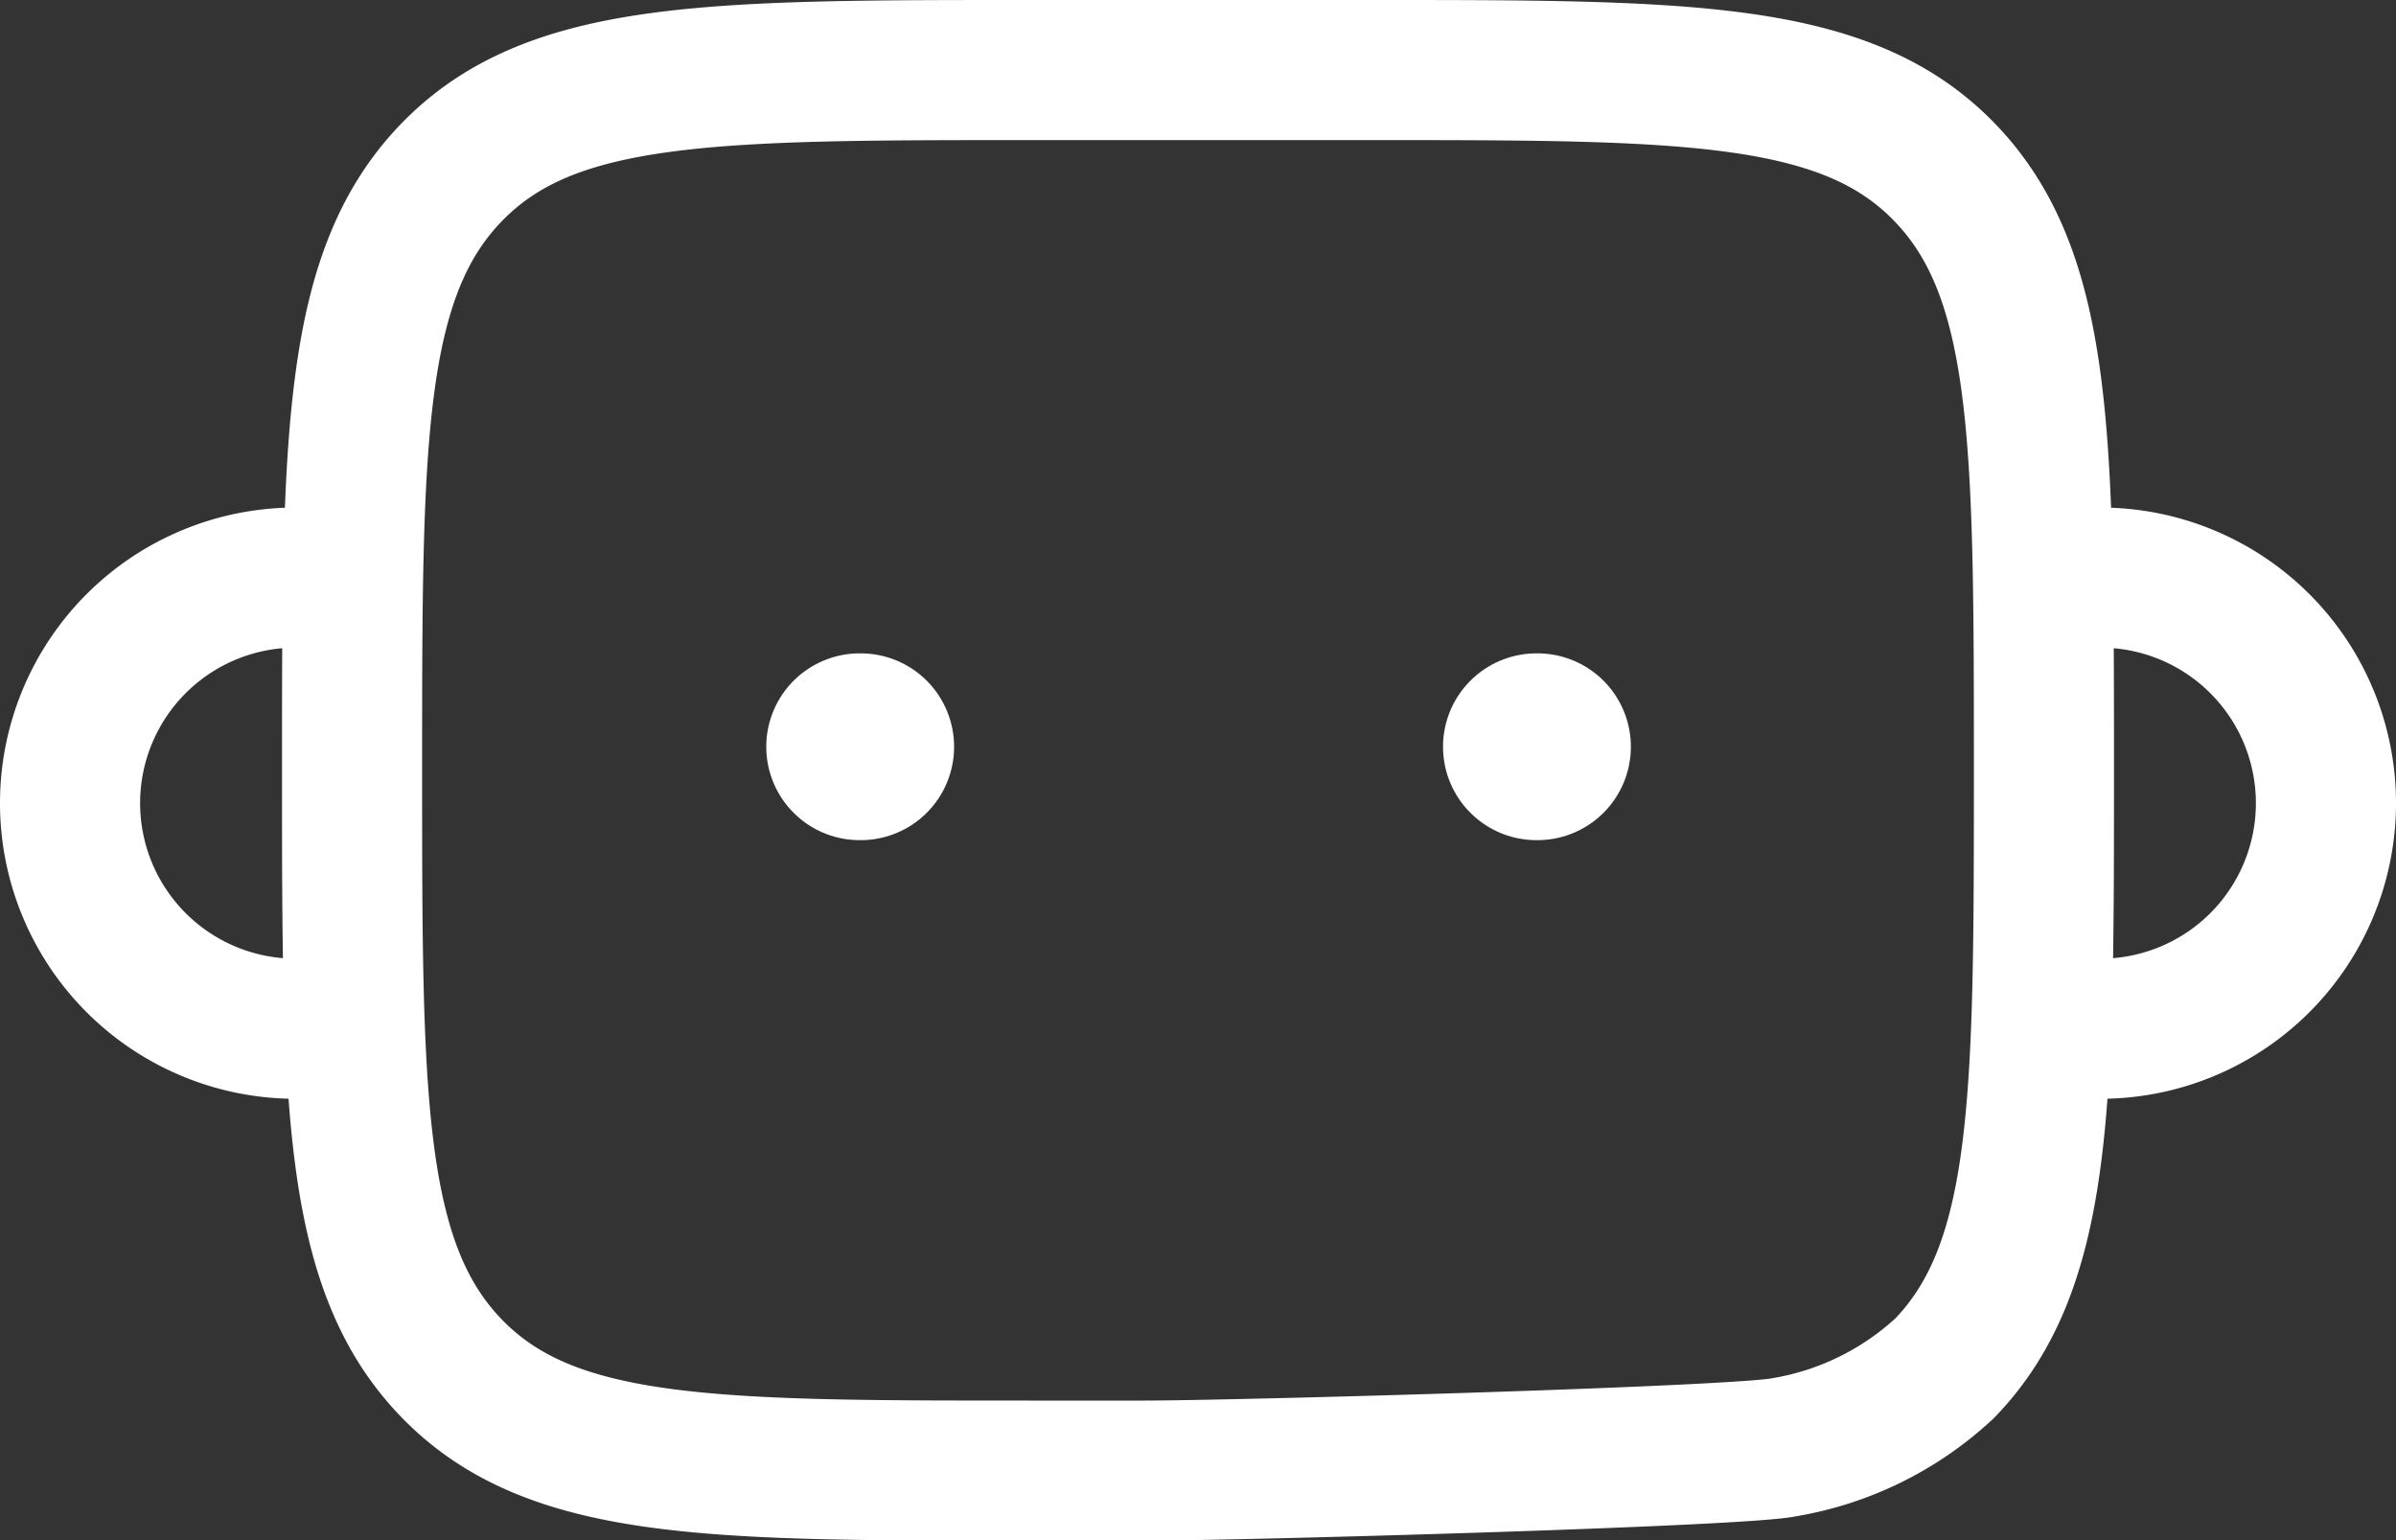 <svg xmlns="http://www.w3.org/2000/svg" width="25.65" height="16.49" viewBox="0 0 25.65 16.49">
  <rect x="0" y="0" width="25.65" height="16.49" fill="#333333" stroke="none"/>
  <g id="Group_108825" data-name="Group 108825" transform="translate(-1.25 -6.25)">
    <path id="Path_198156" data-name="Path 198156" d="M4.415,16.33a2.415,2.415,0,0,1,0-4.83" transform="translate(0 0.934)" fill="none" stroke="#fff" stroke-linecap="round" stroke-linejoin="round" stroke-width="1.5"/>
    <path id="Path_198157" data-name="Path 198157" d="M20,16.33a2.415,2.415,0,0,0,0-4.83" transform="translate(3.735 0.934)" fill="none" stroke="#fff" stroke-linecap="round" stroke-linejoin="round" stroke-width="1.5"/>
    <path id="Path_198158" data-name="Path 198158" d="M15.368,7H11.745C8.33,7,6.622,7,5.561,8.1S4.5,10.962,4.5,14.495s0,5.3,1.061,6.4,2.769,1.1,6.184,1.1h1.238c.956,0,6.4-.15,6.853-.251a3.328,3.328,0,0,0,1.715-.847c1.061-1.1,1.061-2.864,1.061-6.4s0-5.3-1.061-6.4S18.783,7,15.368,7Z" transform="translate(0.519)" fill="none" stroke="#fff" stroke-linejoin="round" stroke-width="1.5"/>
    <path id="Path_198159" data-name="Path 198159" d="M9.011,11H9" transform="translate(1.453 3.245)" fill="none" stroke="#fff" stroke-linecap="round" stroke-linejoin="round" stroke-width="2"/>
    <path id="Path_198160" data-name="Path 198160" d="M15.011,11H15" transform="translate(2.698 3.245)" fill="none" stroke="#fff" stroke-linecap="round" stroke-linejoin="round" stroke-width="2"/>
  </g>
</svg>

